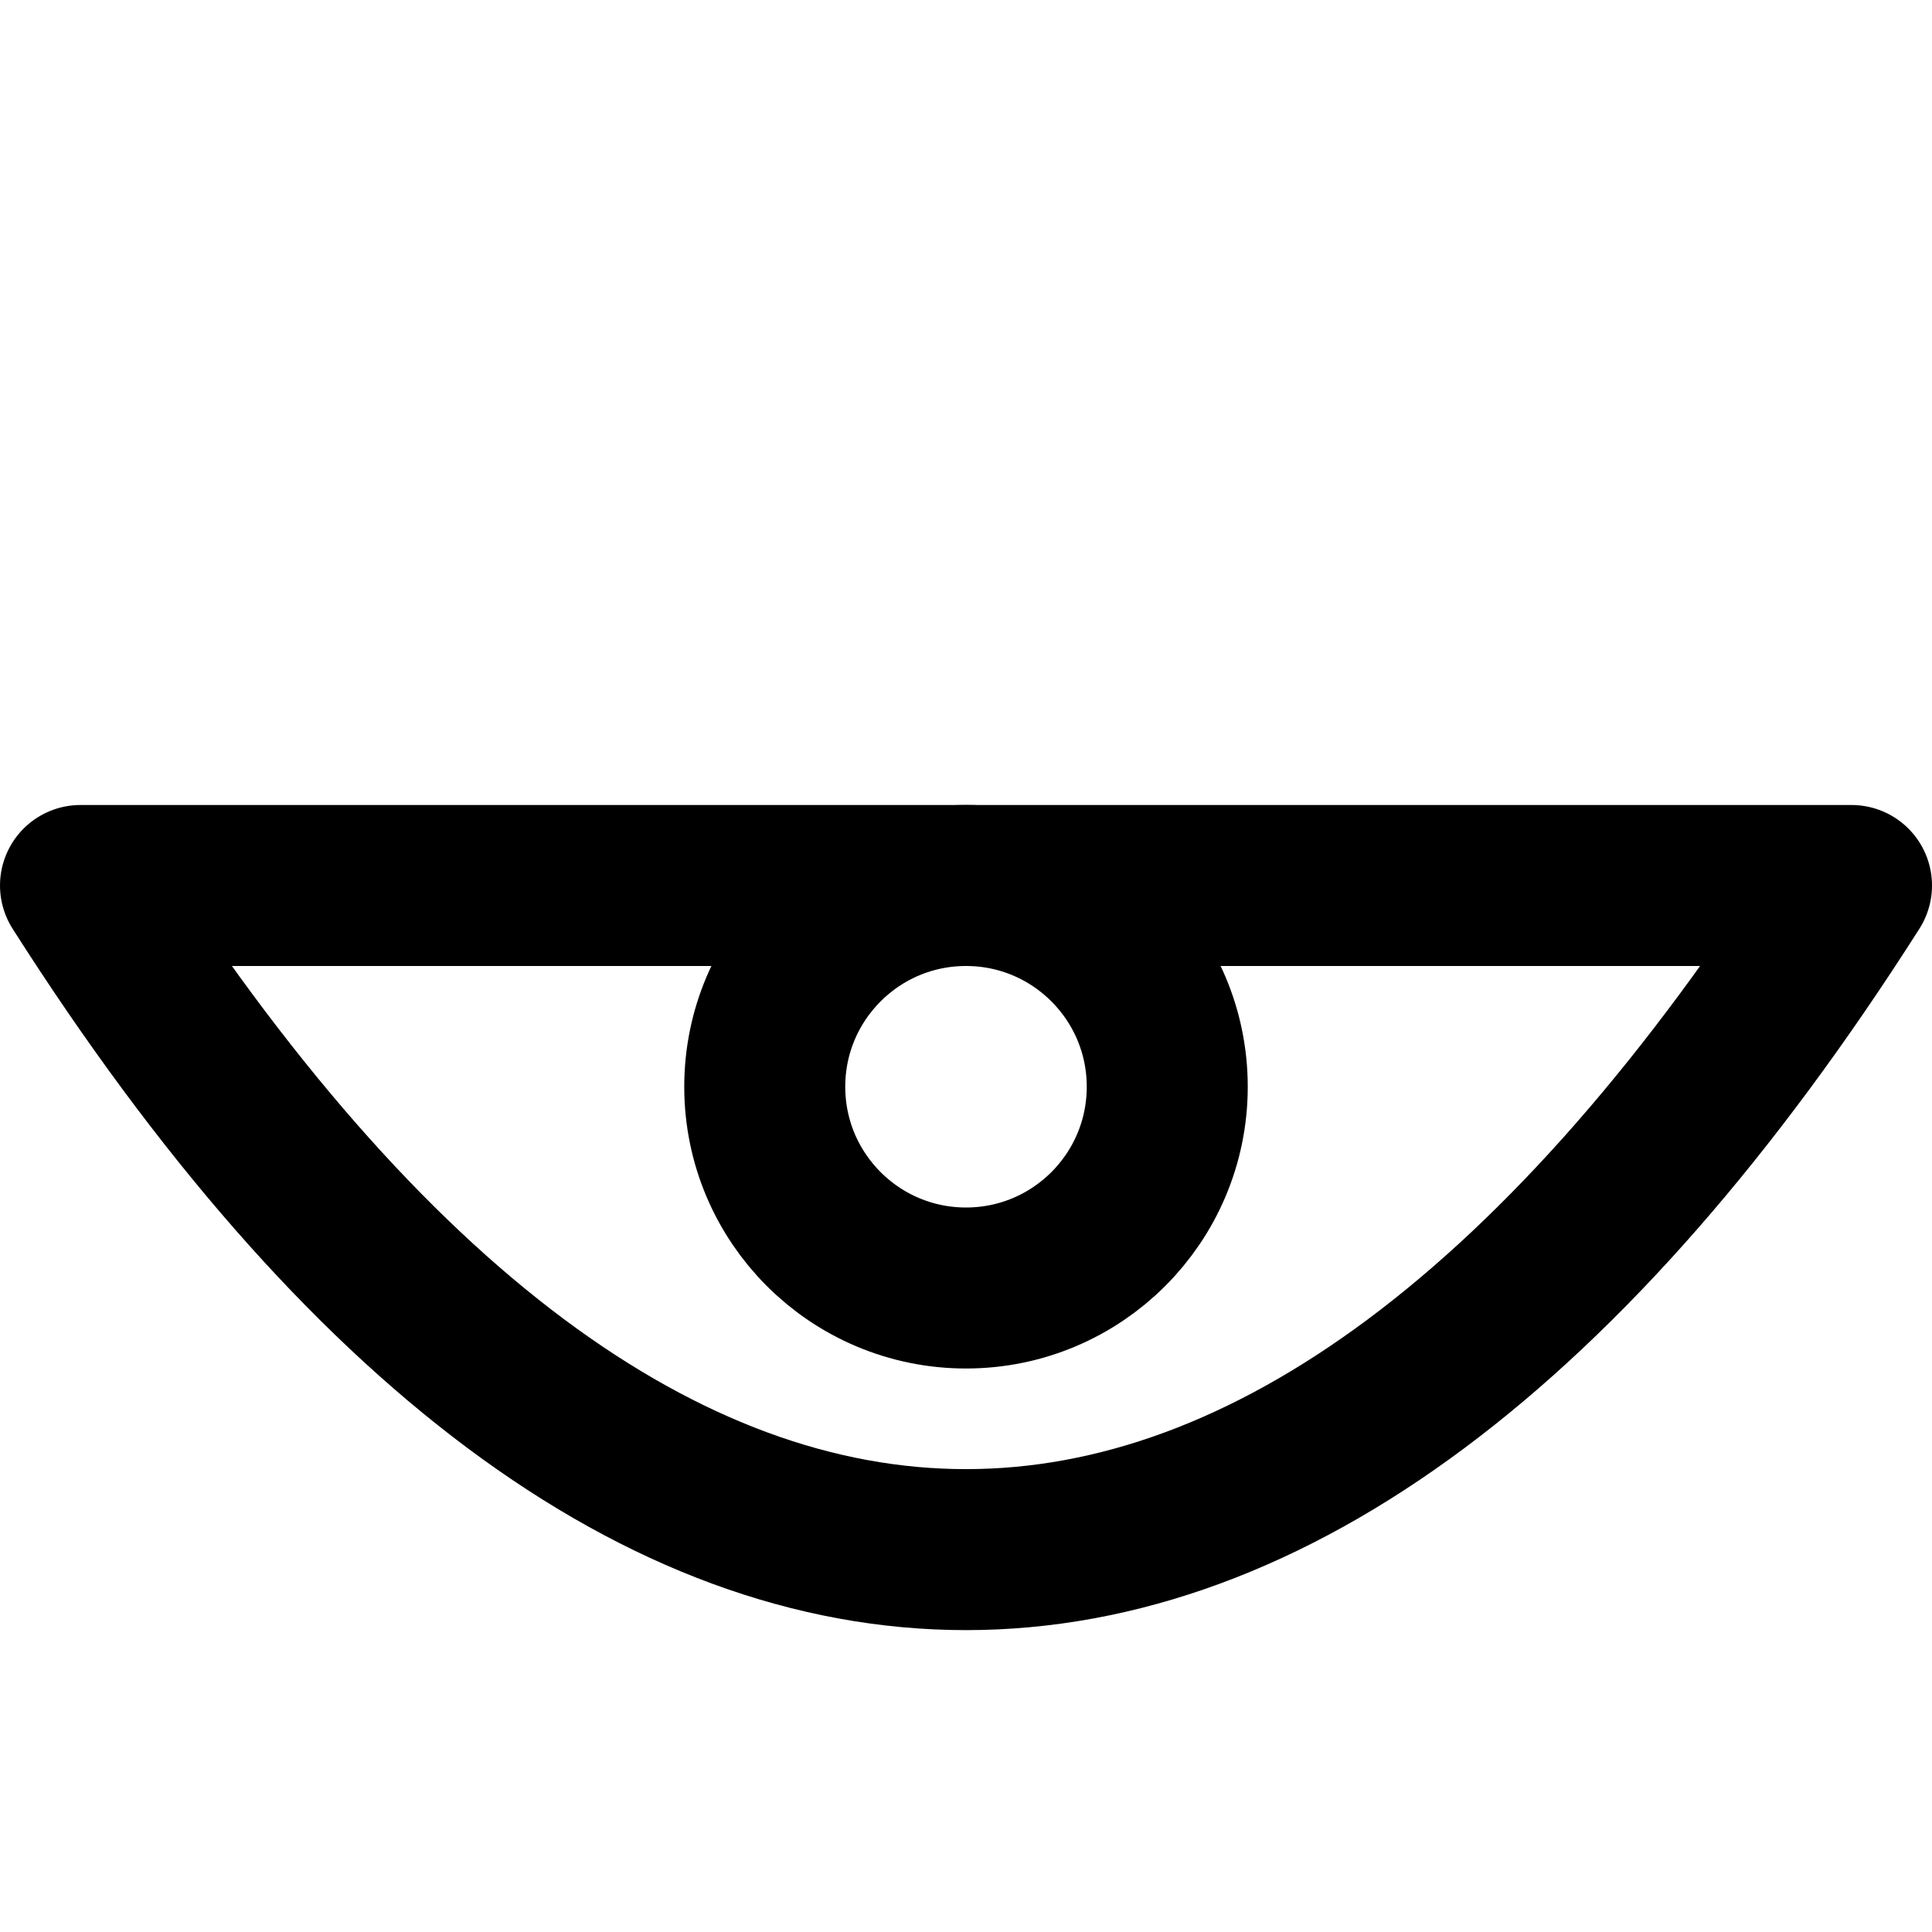 <svg xmlns="http://www.w3.org/2000/svg" viewBox="0 0 24 24" fill="none" stroke="currentColor" stroke-width="2" stroke-linecap="round" stroke-linejoin="round" class="feather feather-eye">
	<path d="M 1 11 C 8 22, 16 22, 23 11 Z"></path>
	<circle cx="12" cy="13.5" r="2.5"></circle>
</svg>